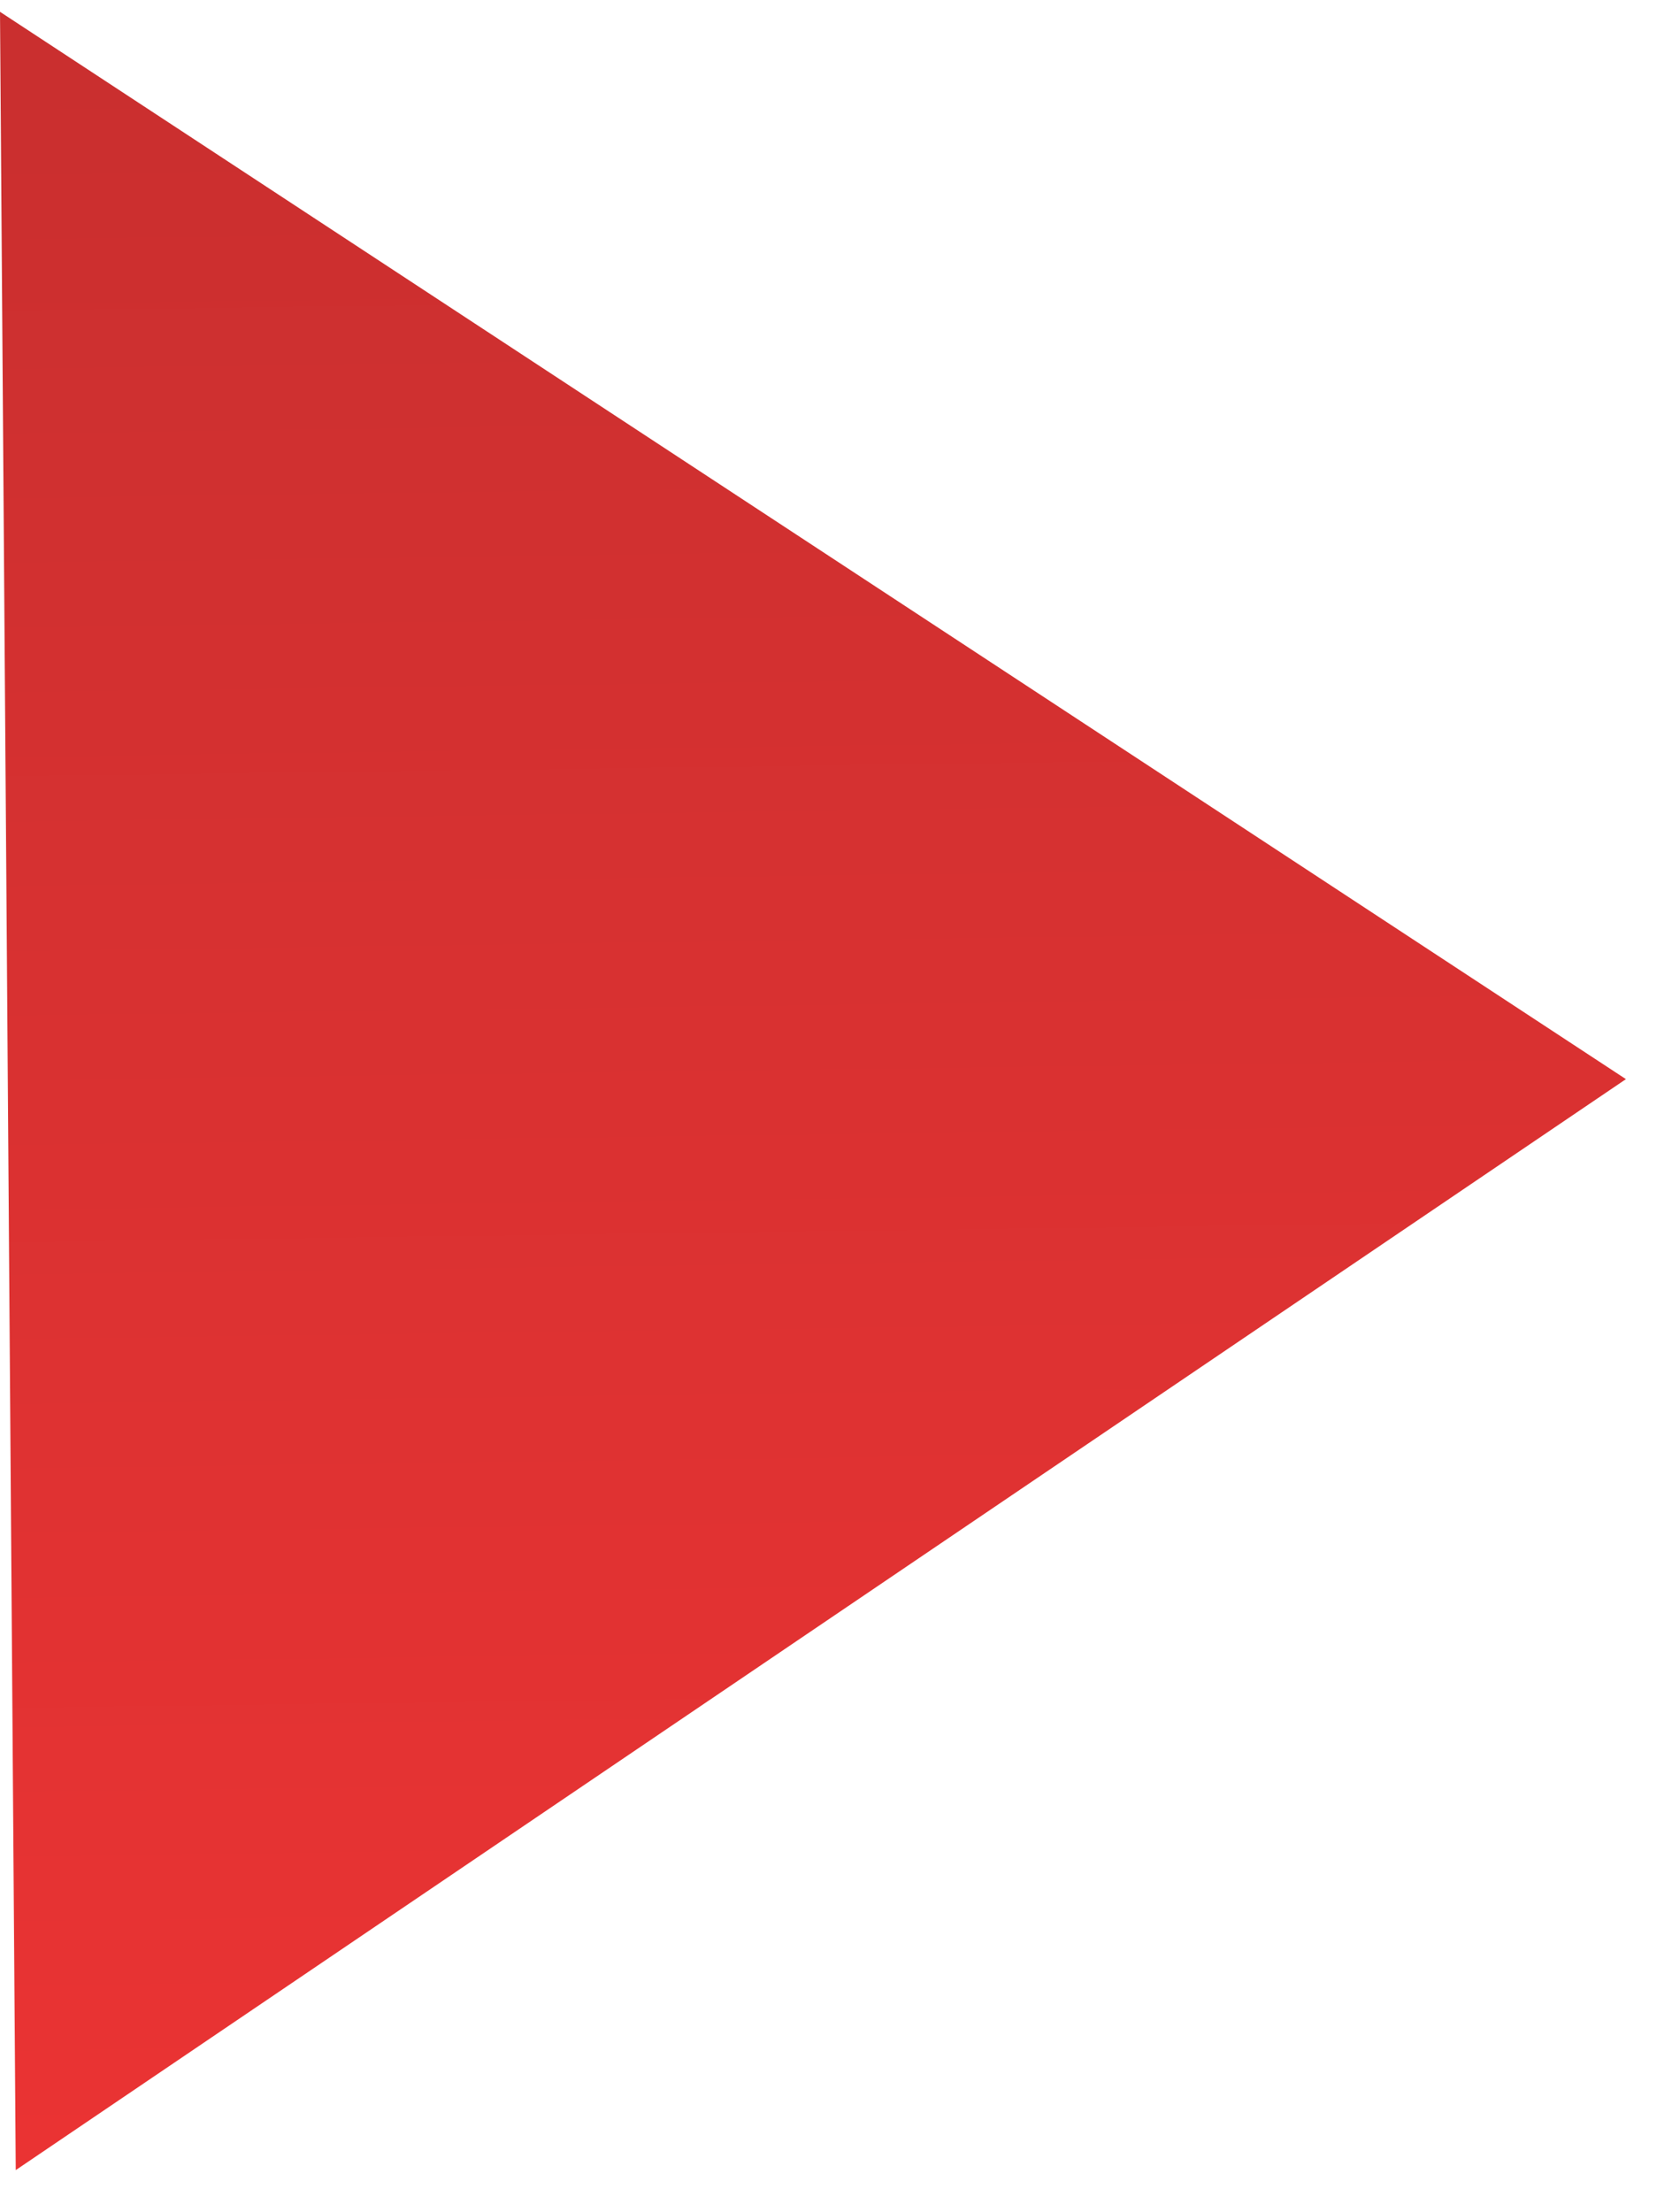 <svg width="31" height="41" fill="none" xmlns="http://www.w3.org/2000/svg">
    <path d="M30.145 20L.292 40.218 0 .219l30.145 19.78z" fill="url(#paint0_linear_150_548)"/>
    <defs>
        <linearGradient id="paint0_linear_150_548" x1="15.008" y1="1.233" x2="15.584" y2="44.404" gradientUnits="userSpaceOnUse">
            <stop stop-color="#CA2F2F"/>
            <stop offset="1" stop-color="#EE3434"/>
        </linearGradient>
    </defs>
</svg>
